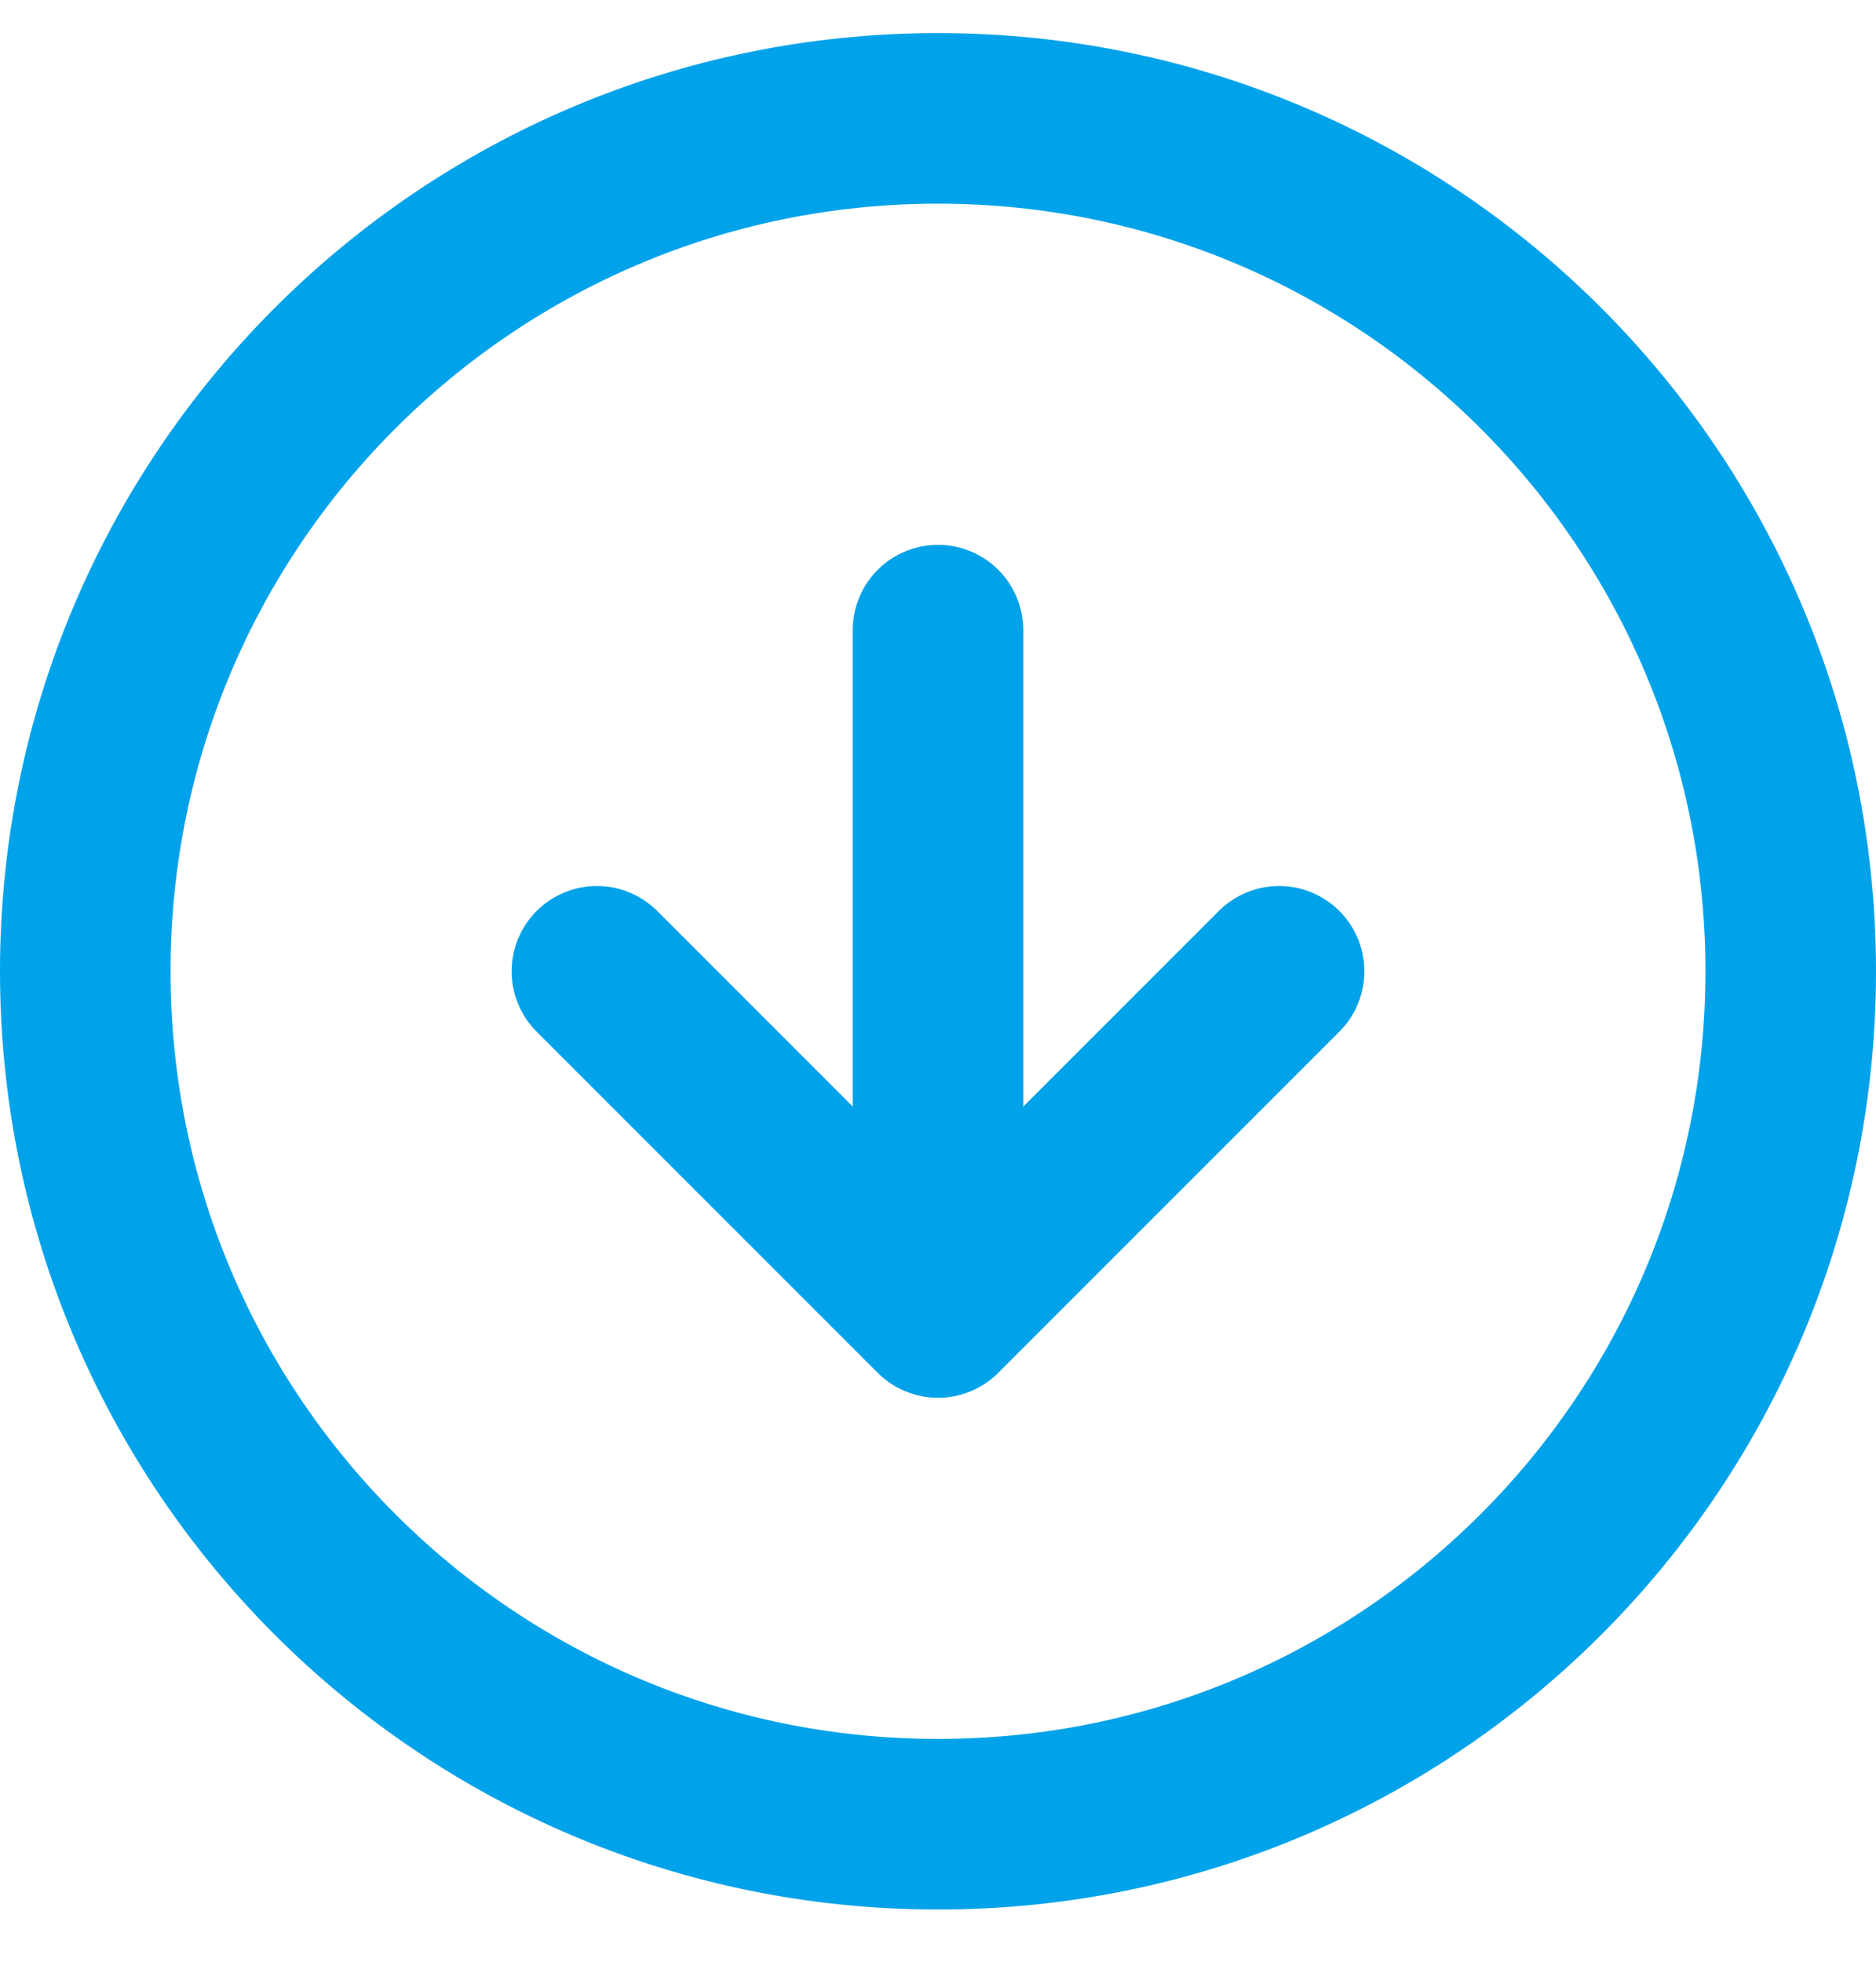 <svg width="22" height="23" viewBox="0 0 22 23" fill="none" xmlns="http://www.w3.org/2000/svg">
<path d="M15 11.388L11 15.388M11 15.388L7 11.388M11 15.388V7.388M21 11.388C21 5.866 16.523 1.388 11 1.388C5.477 1.388 1 5.866 1 11.388C1 16.911 5.477 21.388 11 21.388C16.523 21.388 21 16.911 21 11.388Z" stroke="#00A2EA" stroke-width="2" stroke-linecap="round" stroke-linejoin="round"/>
</svg>
